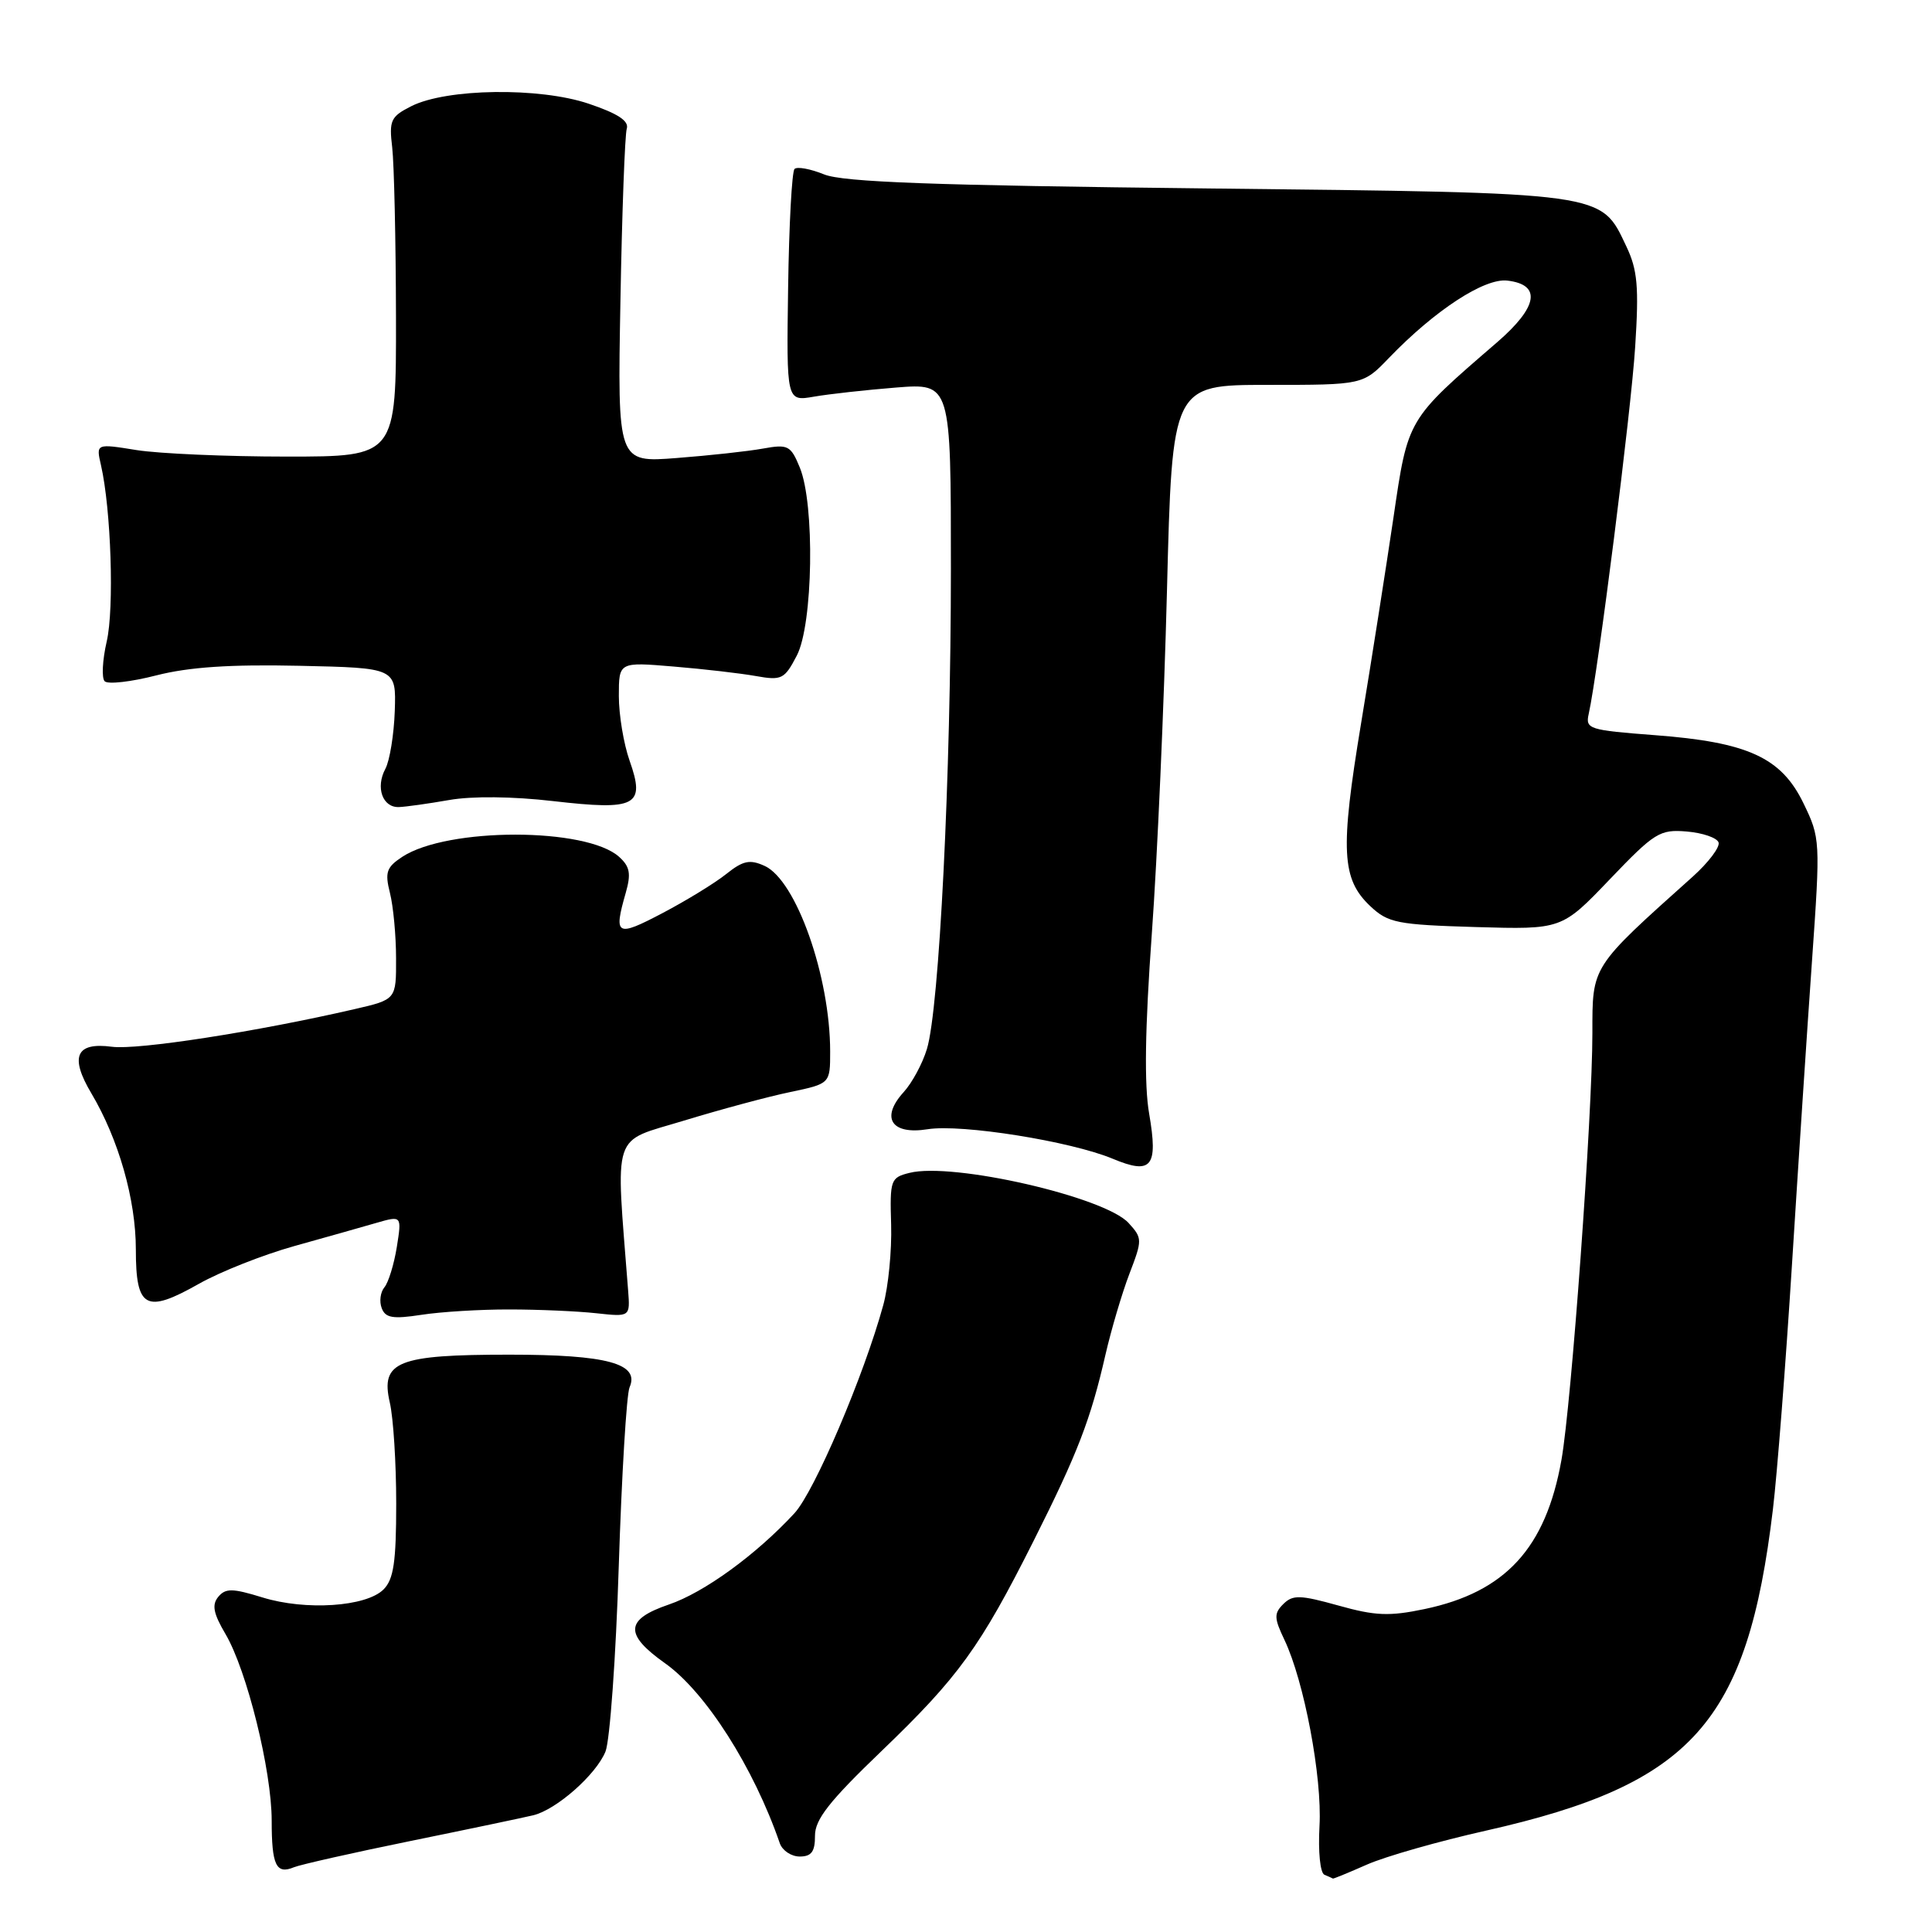 <?xml version="1.0" encoding="UTF-8" standalone="no"?>
<!DOCTYPE svg PUBLIC "-//W3C//DTD SVG 1.1//EN" "http://www.w3.org/Graphics/SVG/1.1/DTD/svg11.dtd" >
<svg xmlns="http://www.w3.org/2000/svg" xmlns:xlink="http://www.w3.org/1999/xlink" version="1.1" viewBox="0 0 256 256">
 <g >
 <path fill="currentColor"
d=" M 181.12 247.07 C 183.53 246.00 190.65 243.97 196.94 242.56 C 224.25 236.40 231.54 228.24 234.92 200.00 C 235.48 195.32 236.62 180.70 237.45 167.50 C 238.28 154.30 239.47 136.21 240.10 127.31 C 241.22 111.37 241.20 111.04 238.97 106.44 C 236.03 100.37 231.61 98.34 219.24 97.41 C 210.55 96.75 210.06 96.60 210.51 94.61 C 211.74 89.09 216.14 54.42 216.67 45.94 C 217.18 38.00 216.98 35.76 215.50 32.65 C 212.07 25.42 213.12 25.56 160.00 24.97 C 123.64 24.57 111.73 24.13 109.20 23.11 C 107.38 22.37 105.62 22.05 105.28 22.39 C 104.93 22.73 104.55 29.80 104.43 38.10 C 104.21 53.19 104.21 53.19 107.85 52.56 C 109.86 52.21 114.76 51.67 118.75 51.35 C 126.00 50.78 126.00 50.78 126.00 75.36 C 126.00 102.75 124.46 133.65 122.82 139.00 C 122.24 140.93 120.85 143.49 119.75 144.70 C 116.64 148.11 118.10 150.40 122.91 149.63 C 127.41 148.91 141.88 151.22 147.44 153.54 C 152.61 155.70 153.48 154.62 152.27 147.58 C 151.60 143.74 151.72 136.28 152.62 123.75 C 153.35 113.71 154.25 93.24 154.63 78.25 C 155.32 51.00 155.32 51.00 167.96 51.00 C 180.61 51.00 180.61 51.00 184.05 47.42 C 190.12 41.12 196.68 36.83 199.72 37.18 C 204.29 37.71 203.80 40.66 198.38 45.35 C 186.42 55.67 186.57 55.42 184.64 68.59 C 183.67 75.14 181.75 87.41 180.35 95.85 C 177.56 112.71 177.76 116.48 181.59 120.09 C 183.94 122.29 185.13 122.53 195.55 122.84 C 206.94 123.17 206.94 123.17 213.30 116.52 C 219.25 110.30 219.93 109.88 223.51 110.18 C 225.62 110.36 227.51 111.01 227.72 111.63 C 227.92 112.25 226.39 114.27 224.33 116.13 C 210.77 128.28 211.00 127.92 211.00 136.88 C 211.00 147.74 208.23 185.96 206.90 193.45 C 204.82 205.14 199.48 210.96 188.76 213.21 C 184.08 214.19 182.22 214.11 177.34 212.74 C 172.28 211.33 171.31 211.30 170.06 212.53 C 168.80 213.78 168.81 214.39 170.19 217.28 C 172.80 222.75 175.21 235.50 174.84 241.96 C 174.65 245.38 174.93 248.19 175.50 248.42 C 176.05 248.65 176.56 248.88 176.62 248.92 C 176.69 248.96 178.72 248.13 181.12 247.07 Z  M 54.50 243.92 C 62.20 242.35 69.48 240.82 70.67 240.53 C 73.74 239.78 78.98 235.16 80.23 232.09 C 80.81 230.66 81.61 219.60 81.99 207.50 C 82.38 195.40 83.02 184.75 83.42 183.83 C 84.80 180.68 80.45 179.50 67.50 179.50 C 52.66 179.50 50.40 180.40 51.65 185.84 C 52.12 187.85 52.50 193.87 52.50 199.22 C 52.50 206.97 52.16 209.27 50.82 210.61 C 48.52 212.91 40.49 213.44 34.78 211.67 C 30.79 210.44 29.89 210.43 28.92 211.59 C 28.05 212.65 28.27 213.79 29.88 216.52 C 32.71 221.32 36.00 234.60 36.00 241.25 C 36.00 247.17 36.59 248.40 38.95 247.42 C 39.80 247.07 46.80 245.49 54.50 243.92 Z  M 107.99 243.25 C 107.98 241.09 109.88 238.67 116.83 232.00 C 127.03 222.20 129.88 218.26 136.97 204.15 C 142.79 192.57 144.52 188.09 146.48 179.50 C 147.24 176.20 148.66 171.39 149.64 168.82 C 151.38 164.28 151.38 164.07 149.55 162.06 C 146.42 158.60 126.23 153.97 120.52 155.41 C 118.01 156.03 117.90 156.34 118.08 162.28 C 118.18 165.70 117.71 170.49 117.04 172.92 C 114.48 182.27 107.92 197.64 105.27 200.51 C 100.19 206.01 93.30 211.02 88.62 212.61 C 82.82 214.59 82.70 216.55 88.12 220.39 C 93.48 224.18 99.87 234.20 103.33 244.25 C 103.67 245.21 104.85 246.00 105.97 246.00 C 107.52 246.00 108.00 245.35 107.99 243.25 Z  M 67.50 173.51 C 71.35 173.51 76.53 173.74 79.00 174.01 C 83.50 174.50 83.50 174.50 83.23 171.00 C 81.57 149.48 80.93 151.45 90.62 148.49 C 95.47 147.01 101.81 145.30 104.72 144.70 C 110.00 143.59 110.00 143.59 110.00 139.34 C 110.00 129.39 105.50 116.64 101.32 114.74 C 99.36 113.84 98.46 114.03 96.22 115.82 C 94.72 117.02 90.91 119.35 87.75 121.01 C 81.68 124.20 81.29 123.98 82.91 118.32 C 83.64 115.77 83.47 114.83 82.04 113.54 C 77.71 109.62 59.29 109.61 53.31 113.53 C 51.21 114.91 50.98 115.58 51.67 118.32 C 52.11 120.07 52.48 123.96 52.48 126.97 C 52.50 132.44 52.50 132.44 47.00 133.71 C 34.07 136.70 18.23 139.16 14.82 138.70 C 10.06 138.07 9.21 140.01 12.11 144.88 C 15.72 150.96 18.00 158.96 18.00 165.55 C 18.00 173.39 19.31 174.10 26.36 170.11 C 29.19 168.51 34.88 166.26 39.00 165.11 C 43.12 163.96 48.02 162.58 49.87 162.04 C 53.24 161.07 53.24 161.07 52.58 165.24 C 52.21 167.53 51.47 169.93 50.94 170.57 C 50.40 171.22 50.24 172.46 50.58 173.34 C 51.07 174.64 52.06 174.80 55.84 174.22 C 58.41 173.82 63.65 173.50 67.50 173.51 Z  M 59.50 106.01 C 62.53 105.47 67.97 105.53 73.30 106.15 C 84.32 107.42 85.54 106.78 83.43 100.81 C 82.64 98.58 82.00 94.72 82.00 92.23 C 82.00 87.71 82.00 87.71 89.25 88.32 C 93.24 88.65 98.15 89.22 100.16 89.58 C 103.58 90.19 103.95 90.00 105.58 86.87 C 107.74 82.74 107.99 66.79 105.97 61.93 C 104.77 59.02 104.41 58.84 101.09 59.44 C 99.11 59.80 93.97 60.36 89.66 60.69 C 81.82 61.30 81.82 61.30 82.21 39.90 C 82.42 28.13 82.80 17.85 83.05 17.05 C 83.37 16.03 81.86 15.04 78.00 13.74 C 71.47 11.54 59.18 11.71 54.50 14.07 C 51.77 15.45 51.54 15.95 51.97 19.54 C 52.22 21.72 52.45 31.82 52.47 42.00 C 52.50 60.50 52.50 60.50 38.00 60.50 C 30.02 60.50 21.08 60.11 18.11 59.64 C 12.72 58.77 12.72 58.77 13.38 61.64 C 14.72 67.49 15.15 80.64 14.14 85.00 C 13.57 87.47 13.45 89.85 13.87 90.27 C 14.30 90.70 17.38 90.35 20.72 89.49 C 25.04 88.39 30.48 88.02 39.64 88.22 C 52.50 88.50 52.50 88.50 52.31 94.21 C 52.20 97.34 51.64 100.80 51.06 101.88 C 49.74 104.35 50.69 107.02 52.86 106.94 C 53.76 106.91 56.75 106.49 59.50 106.01 Z "/>
</g>
</svg>